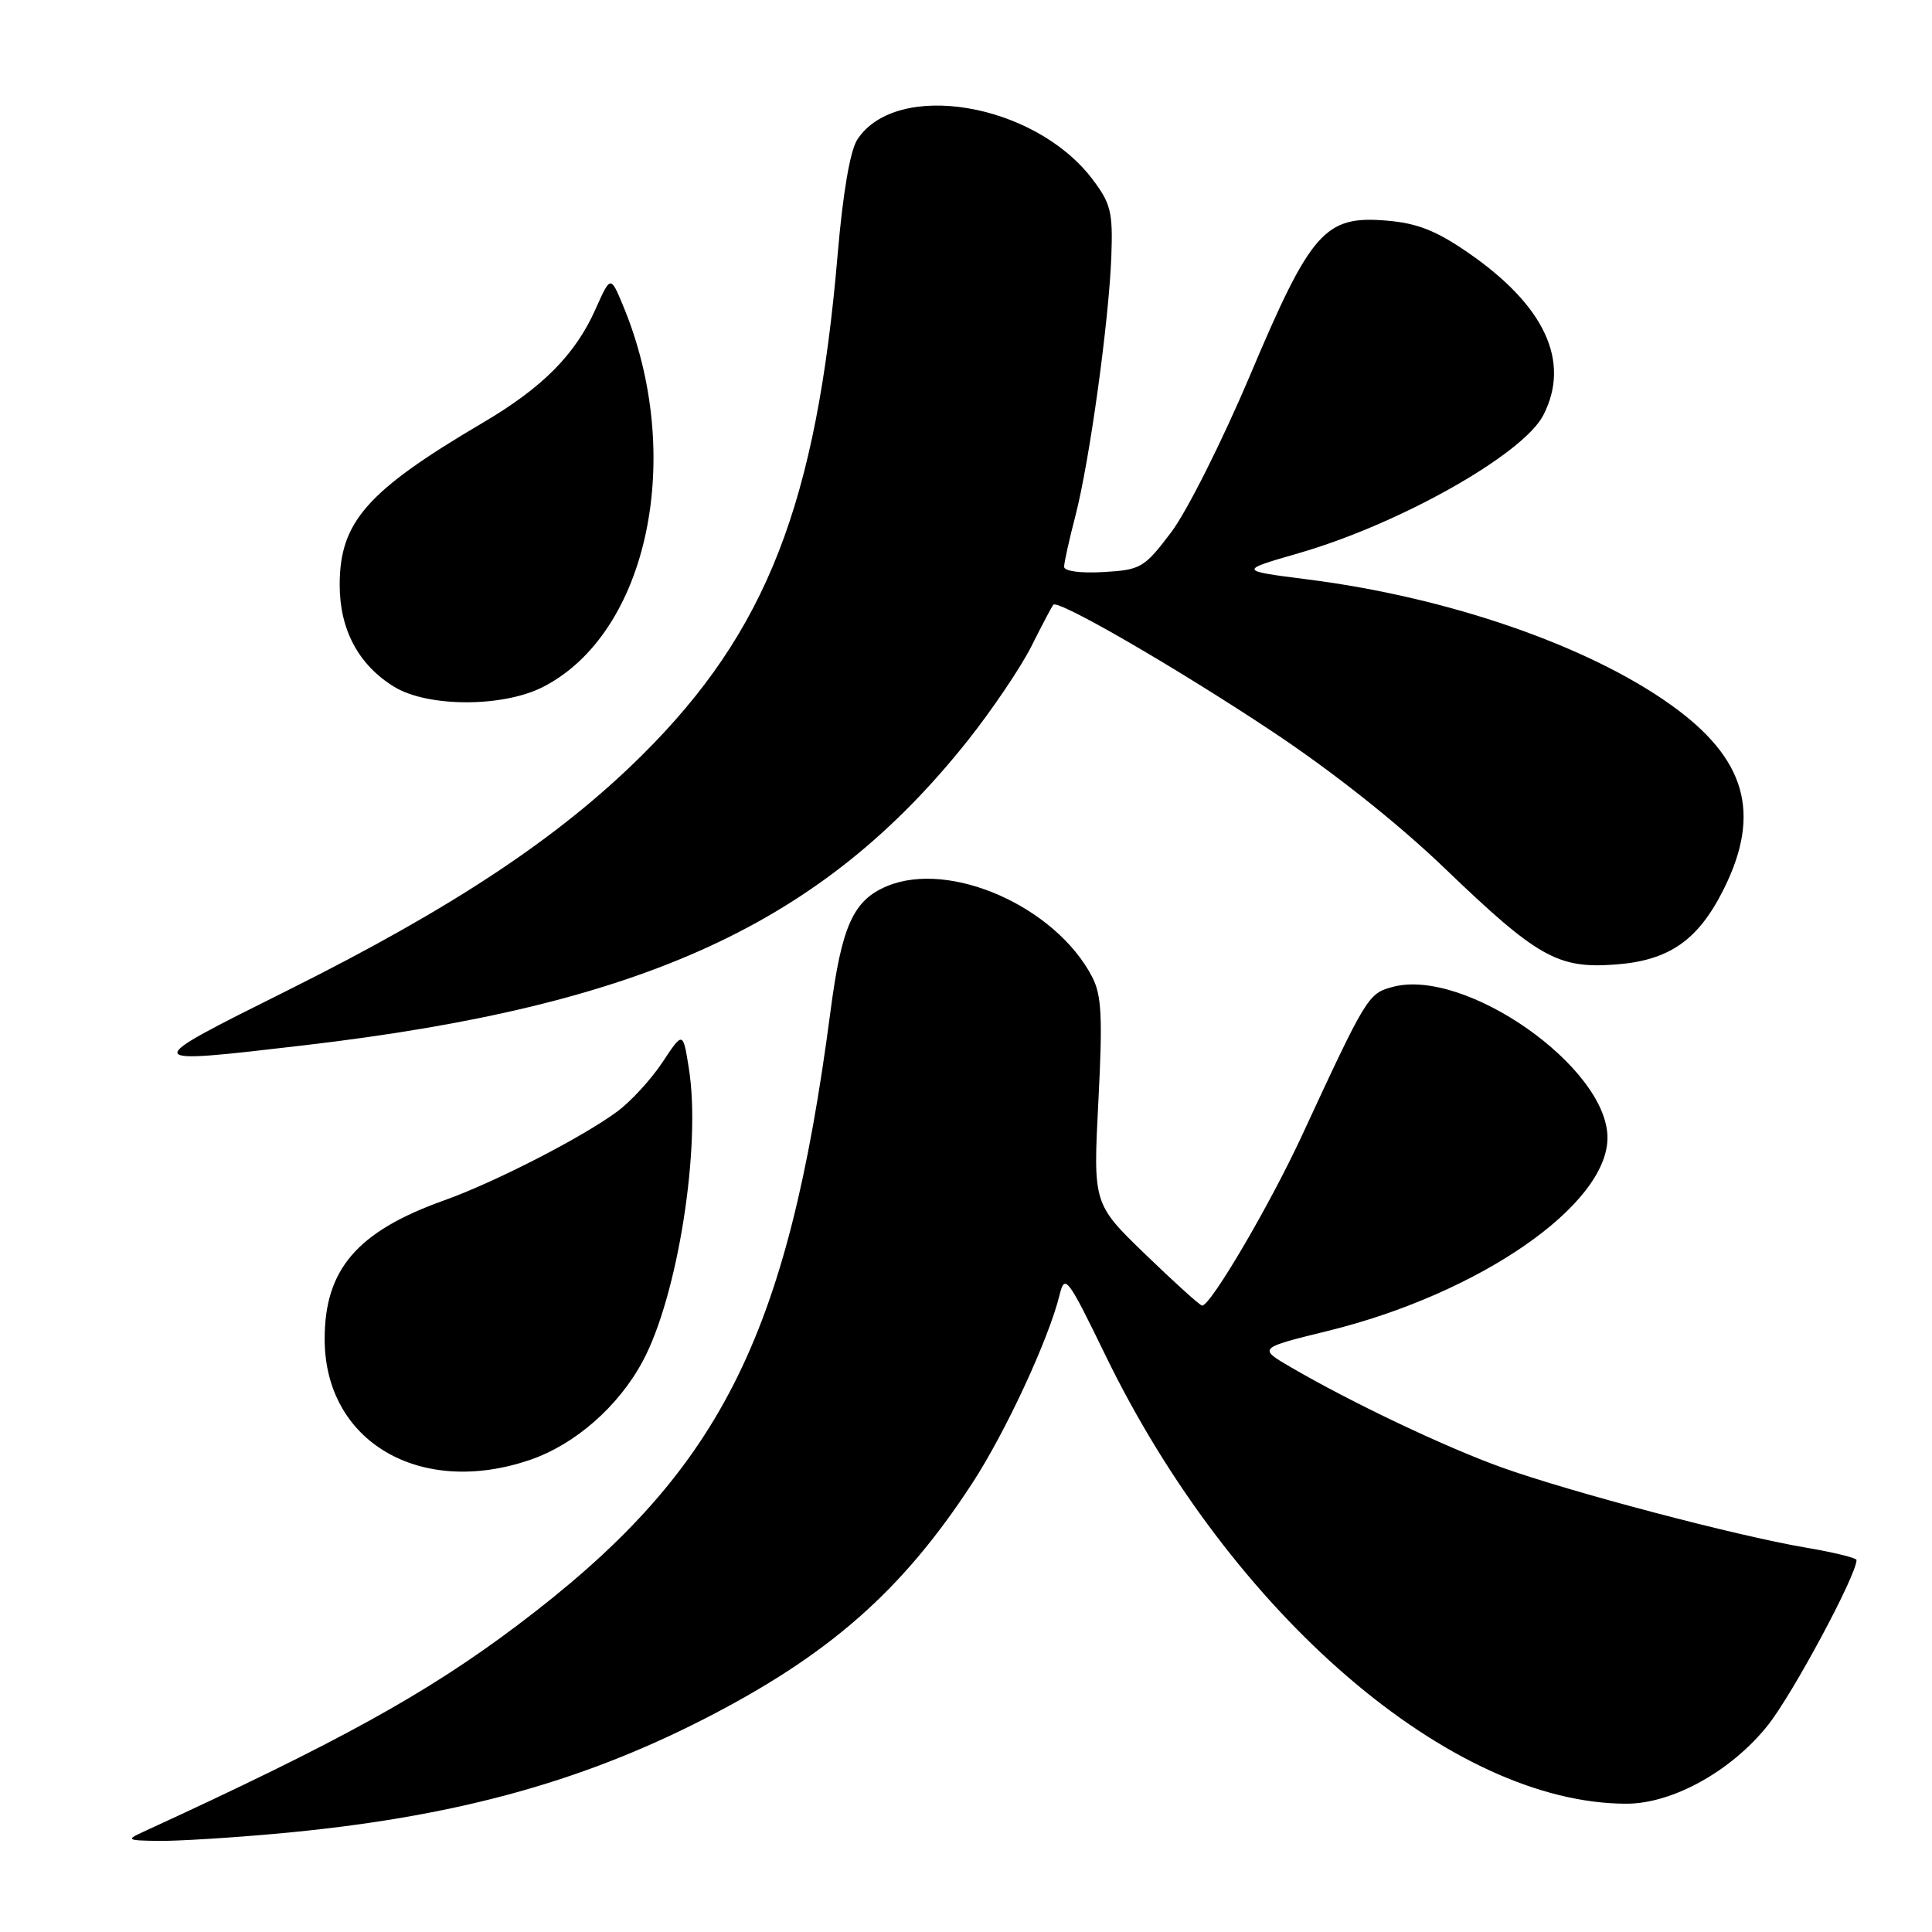 <?xml version="1.0" encoding="UTF-8" standalone="no"?>
<!DOCTYPE svg PUBLIC "-//W3C//DTD SVG 1.1//EN" "http://www.w3.org/Graphics/SVG/1.1/DTD/svg11.dtd" >
<svg xmlns="http://www.w3.org/2000/svg" xmlns:xlink="http://www.w3.org/1999/xlink" version="1.1" viewBox="0 0 256 256">
 <g >
 <path fill="currentColor"
d=" M 37.00 242.94 C 59.68 240.86 76.52 236.33 93.17 227.84 C 109.81 219.34 119.50 210.84 128.82 196.55 C 133.25 189.76 138.97 177.43 140.41 171.55 C 141.09 168.78 141.47 169.28 146.46 179.55 C 163.15 213.91 192.30 239.00 215.51 239.00 C 221.62 239.00 229.41 234.68 234.24 228.62 C 237.54 224.48 246.00 208.71 246.00 206.71 C 246.00 206.43 242.96 205.69 239.25 205.06 C 230.01 203.49 208.08 197.70 198.98 194.44 C 191.44 191.72 179.22 185.92 171.09 181.19 C 166.69 178.63 166.69 178.63 175.92 176.36 C 195.99 171.44 213.00 159.69 213.00 150.75 C 213.00 141.41 194.09 128.16 184.50 130.78 C 181.28 131.66 181.07 132.00 172.50 150.50 C 168.25 159.68 160.43 173.00 159.29 173.00 C 159.02 173.00 155.66 169.97 151.82 166.26 C 144.84 159.52 144.84 159.52 145.54 145.94 C 146.12 134.71 145.97 131.85 144.71 129.43 C 139.84 120.11 125.87 113.94 117.53 117.42 C 113.06 119.29 111.53 122.68 110.04 134.03 C 104.33 177.58 95.33 195.21 68.50 215.40 C 56.52 224.42 44.93 230.81 19.00 242.72 C 16.67 243.79 16.81 243.87 21.00 243.93 C 23.48 243.96 30.68 243.52 37.00 242.94 Z  M 70.21 193.45 C 76.19 191.41 81.94 186.38 85.17 180.36 C 89.81 171.72 92.93 151.91 91.28 141.58 C 90.50 136.65 90.50 136.65 87.79 140.74 C 86.30 143.00 83.60 145.94 81.79 147.28 C 77.19 150.69 65.57 156.66 58.84 159.06 C 47.32 163.17 42.99 168.21 43.02 177.50 C 43.06 191.03 55.64 198.41 70.21 193.45 Z  M 40.37 138.50 C 85.32 133.24 108.93 122.39 128.23 98.13 C 131.45 94.07 135.25 88.45 136.67 85.63 C 138.08 82.81 139.39 80.33 139.57 80.13 C 140.21 79.42 155.65 88.35 168.47 96.85 C 176.56 102.22 185.22 109.08 191.47 115.09 C 203.71 126.84 206.39 128.36 213.98 127.81 C 221.16 127.29 225.01 124.62 228.41 117.80 C 233.43 107.73 231.34 100.48 221.36 93.37 C 210.38 85.53 191.88 79.14 173.30 76.78 C 164.09 75.61 164.09 75.61 172.08 73.30 C 185.44 69.45 201.80 60.22 204.49 55.03 C 208.16 47.93 204.72 40.49 194.50 33.46 C 190.28 30.55 187.76 29.56 183.70 29.23 C 175.55 28.55 173.70 30.65 165.65 49.70 C 161.98 58.39 157.28 67.75 155.21 70.50 C 151.61 75.26 151.17 75.51 146.21 75.80 C 143.19 75.98 141.00 75.68 141.00 75.10 C 141.00 74.55 141.67 71.53 142.49 68.38 C 144.36 61.20 146.94 42.58 147.26 33.93 C 147.47 28.08 147.19 26.95 144.72 23.70 C 137.03 13.61 118.79 10.56 113.60 18.49 C 112.65 19.93 111.69 25.55 111.00 33.64 C 108.19 66.73 101.58 83.67 85.10 100.04 C 74.09 110.97 60.08 120.27 38.07 131.25 C 18.29 141.12 18.28 141.08 40.37 138.50 Z  M 71.94 91.03 C 85.92 83.90 90.85 60.34 82.54 40.45 C 80.90 36.51 80.90 36.51 78.89 41.01 C 76.23 46.98 71.88 51.36 64.00 56.00 C 48.64 65.04 45.01 69.15 45.01 77.50 C 45.01 83.44 47.51 88.12 52.24 91.01 C 56.70 93.73 66.63 93.74 71.94 91.03 Z "/>
</g>
</svg>